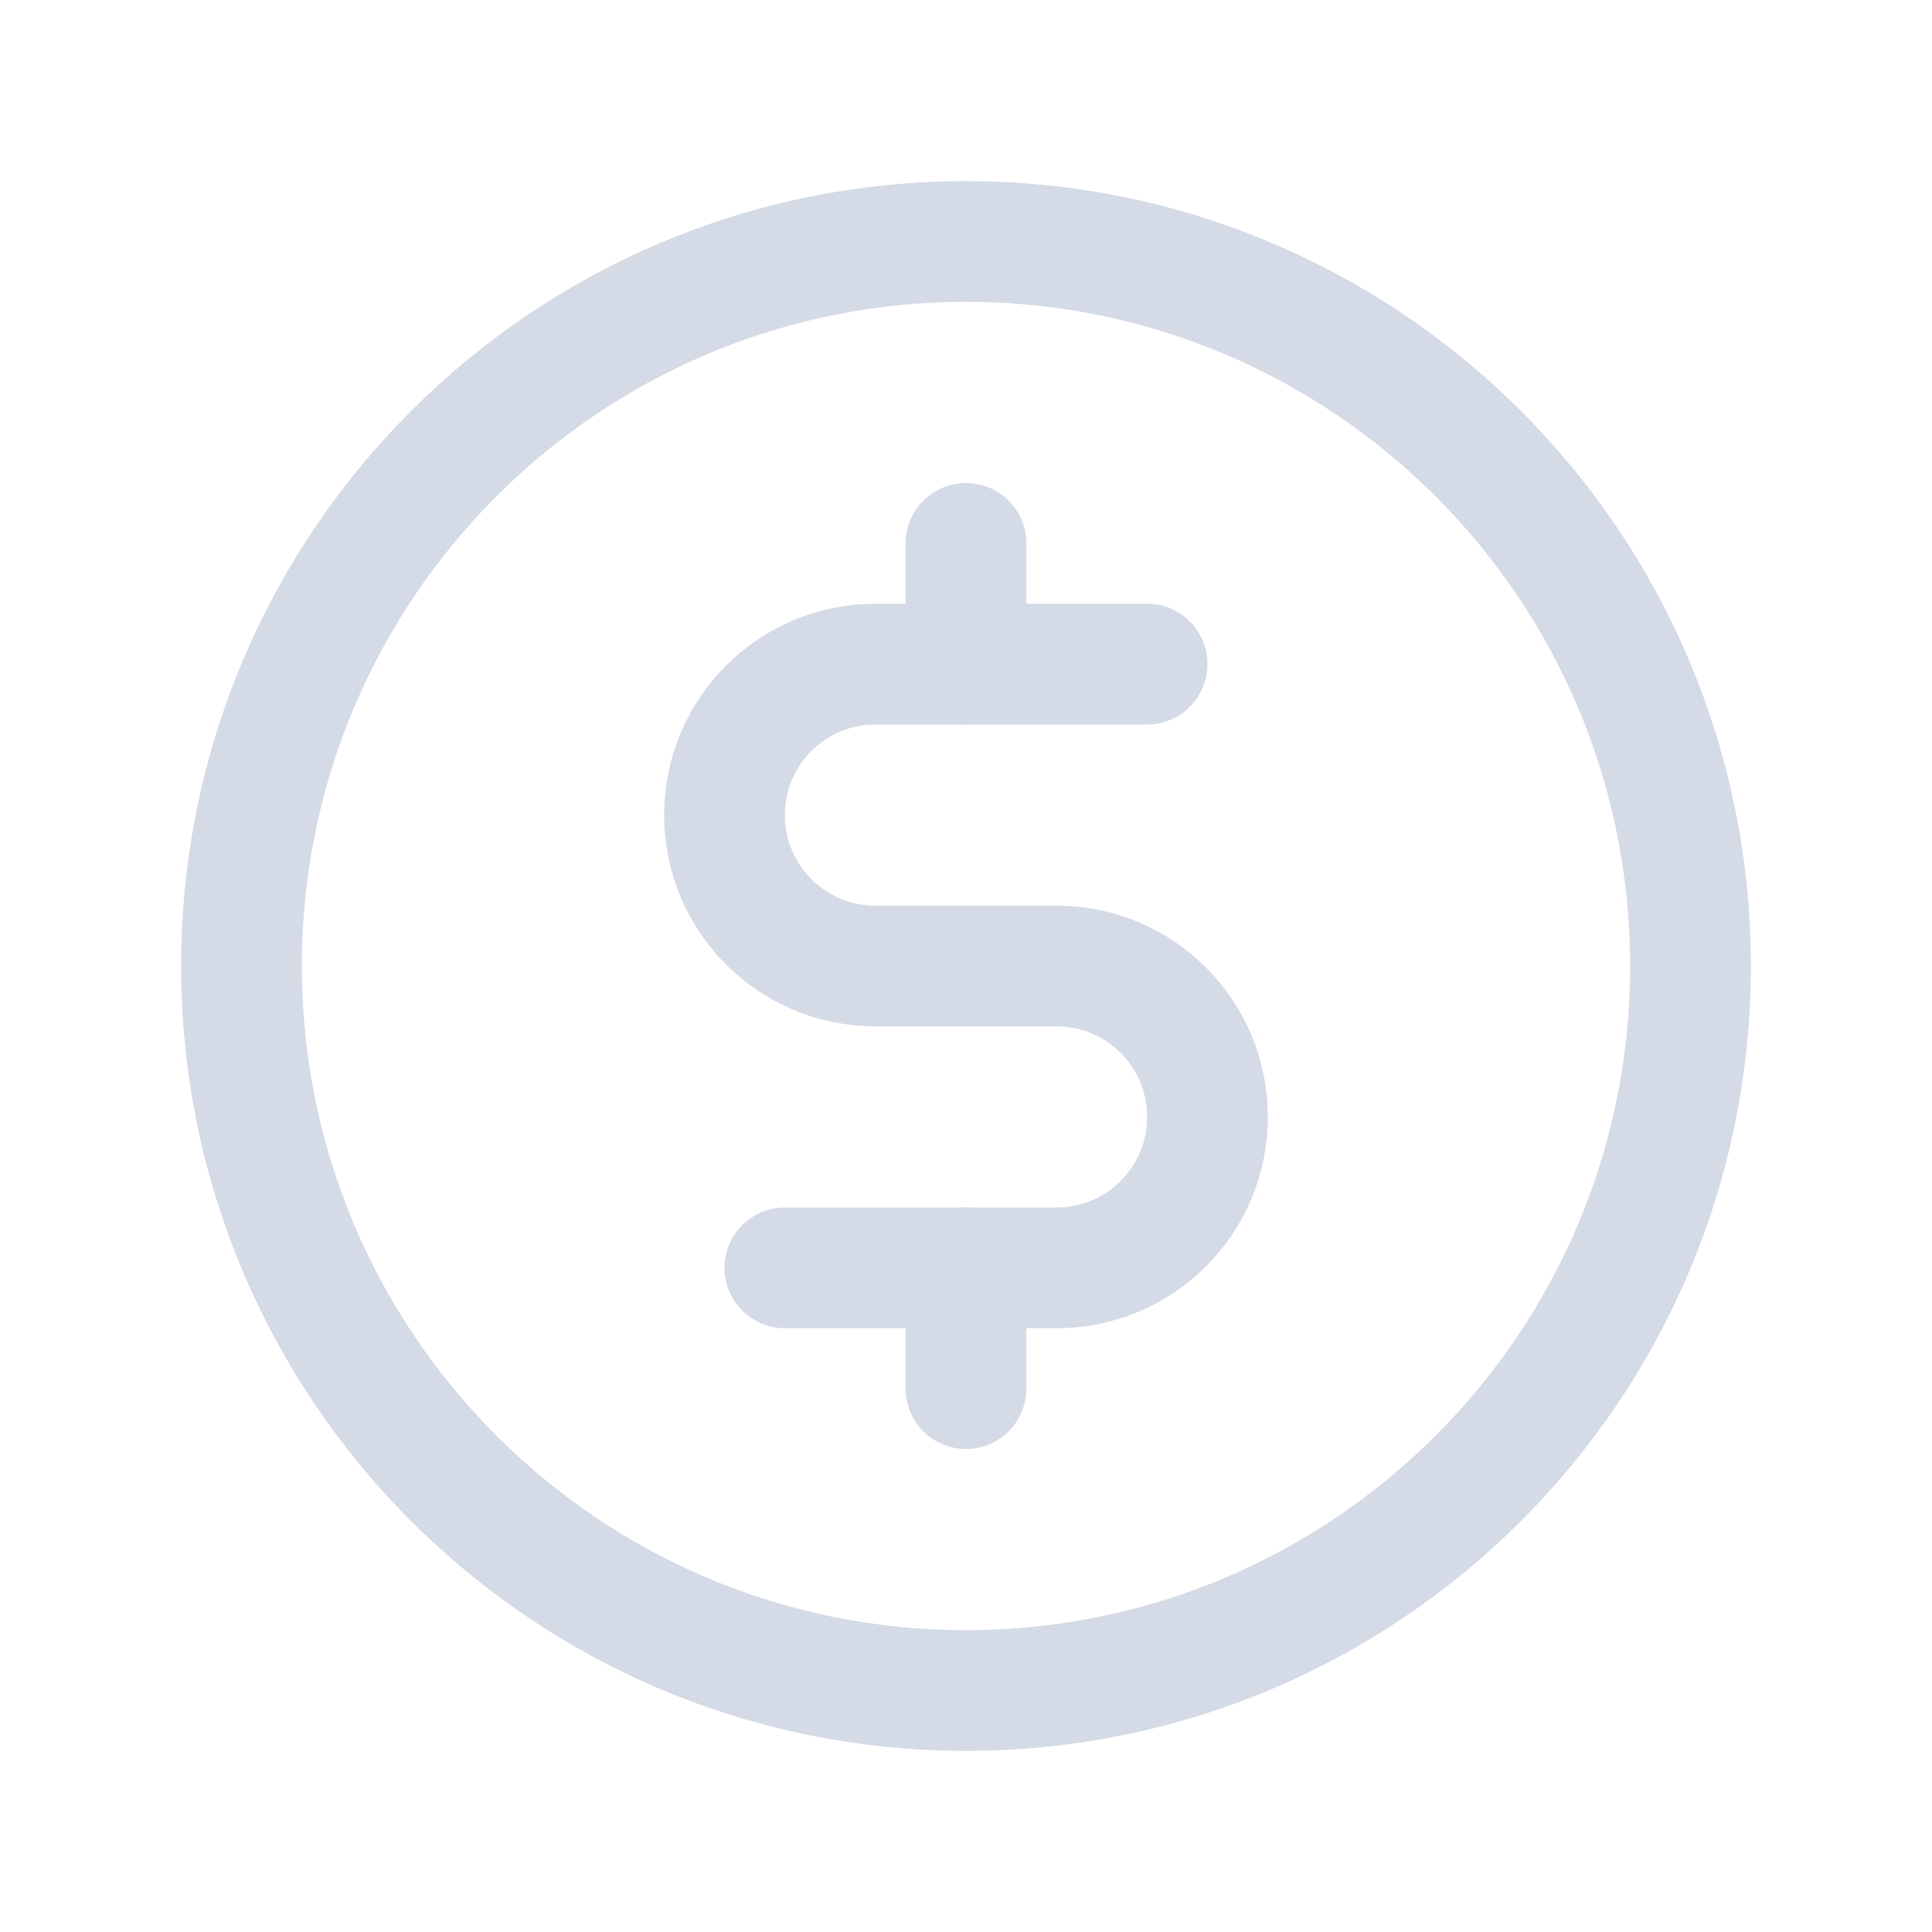 <svg width="24" height="24" viewBox="0 0 24 24" fill="none" xmlns="http://www.w3.org/2000/svg">
<path d="M12 6.75V8.25" stroke="#D5DBE6" stroke-width="1.5" stroke-linecap="round" stroke-linejoin="round"/>
<path d="M12 15.75V17.25" stroke="#D5DBE6" stroke-width="1.5" stroke-linecap="round" stroke-linejoin="round"/>
<path d="M3 12C3 7.029 7.029 3 12 3C16.971 3 21 7.029 21 12C21 16.971 16.971 21 12 21C7.029 21 3 16.971 3 12Z" stroke="#D5DBE6" stroke-width="1.5" stroke-linecap="round" stroke-linejoin="round"/>
<path d="M9.75 15.75H13.125C14.161 15.75 15 14.911 15 13.875C15 12.839 14.161 12 13.125 12H10.875C9.839 12 9 11.161 9 10.125C9 9.089 9.839 8.25 10.875 8.25H14.25" stroke="#D5DBE6" stroke-width="1.5" stroke-linecap="round" stroke-linejoin="round"/>
</svg>

